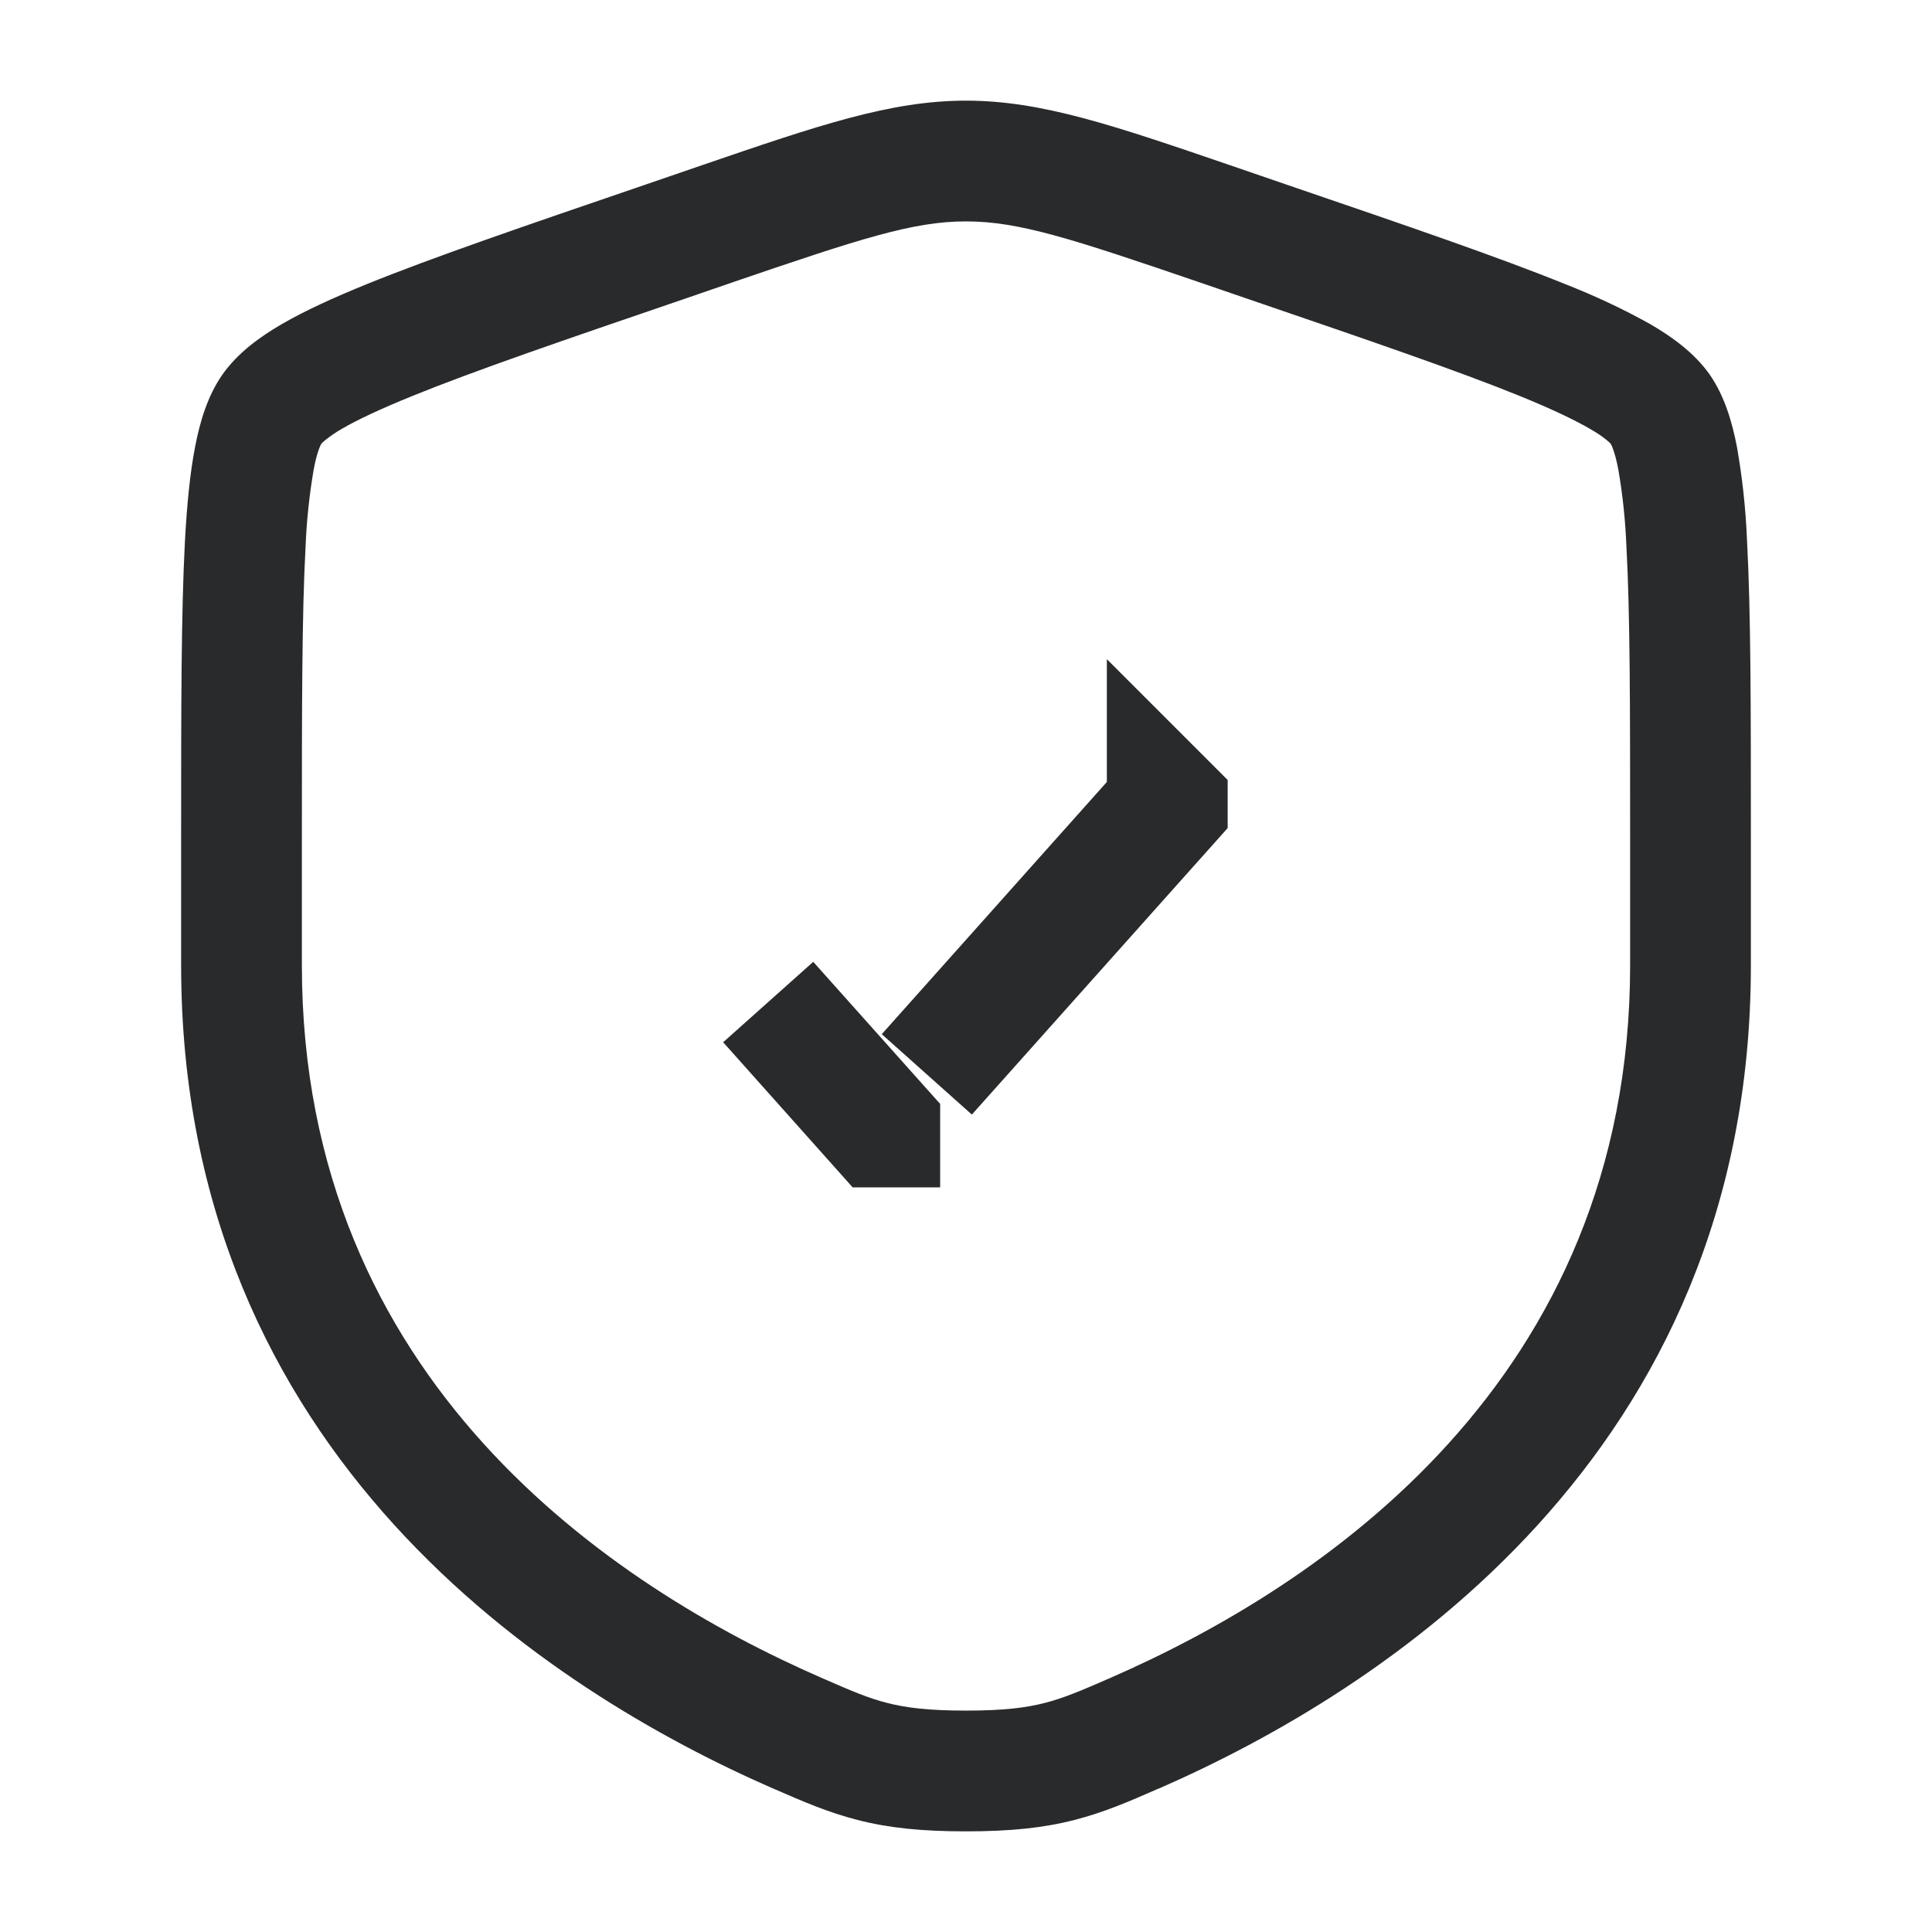 <svg width="32" height="32" viewBox="0 0 32 32" fill="none" xmlns="http://www.w3.org/2000/svg">
<path d="M13.826 17.831L14.572 18.666L14.572 18.667L14.571 18.667L12.724 16.597L13.826 17.831ZM15.351 17.795L19.333 13.333L19.333 13.332L19.334 13.333L19.334 13.333L19.334 13.334L15.351 17.795Z" fill="#282A2C" stroke="#282A2C" stroke-width="2"/>
<path fill-rule="evenodd" clip-rule="evenodd" d="M16 1.667C14.749 1.667 13.556 2.076 11.631 2.735L10.661 3.068C8.687 3.743 7.161 4.265 6.071 4.708C5.521 4.931 5.048 5.148 4.668 5.368C4.301 5.581 3.935 5.847 3.685 6.203C3.439 6.553 3.311 6.985 3.231 7.403C3.147 7.835 3.097 8.353 3.064 8.949C3 10.131 3 11.752 3 13.853V15.988C3 24.123 9.144 28.023 12.797 29.62L12.833 29.635C13.287 29.833 13.713 30.019 14.203 30.144C14.719 30.277 15.268 30.333 16 30.333C16.733 30.333 17.28 30.277 17.797 30.144C18.287 30.019 18.713 29.833 19.165 29.635L19.203 29.62C22.856 28.023 29 24.123 29 15.988V13.853C29 11.752 29 10.131 28.936 8.948C28.915 8.429 28.859 7.913 28.769 7.401C28.689 6.985 28.561 6.553 28.316 6.201C28.065 5.847 27.699 5.581 27.332 5.368C26.88 5.116 26.411 4.896 25.929 4.708C24.839 4.265 23.313 3.743 21.339 3.068L20.369 2.735C18.444 2.076 17.249 1.667 16 1.667ZM12.107 4.685C14.26 3.949 15.123 3.667 16 3.667C16.877 3.667 17.74 3.949 19.893 4.685L20.656 4.947C22.673 5.637 24.144 6.141 25.176 6.56C25.692 6.771 26.065 6.947 26.328 7.099C26.457 7.173 26.547 7.235 26.605 7.284C26.656 7.324 26.676 7.348 26.679 7.351C26.696 7.382 26.71 7.415 26.721 7.449C26.748 7.524 26.777 7.631 26.805 7.78C26.878 8.202 26.922 8.629 26.939 9.057C27 10.179 27 11.744 27 13.889V15.988C27 22.888 21.84 26.285 18.401 27.787C17.907 28.003 17.62 28.125 17.301 28.207C16.997 28.285 16.627 28.333 16 28.333C15.373 28.333 15.003 28.285 14.699 28.207C14.379 28.127 14.093 28.003 13.599 27.787C10.159 26.284 5 22.888 5 15.988V13.889C5 11.744 5 10.179 5.061 9.057C5.078 8.629 5.123 8.202 5.195 7.78C5.223 7.631 5.252 7.524 5.279 7.449C5.303 7.383 5.319 7.356 5.321 7.351C5.344 7.326 5.368 7.304 5.395 7.284C5.482 7.214 5.575 7.152 5.672 7.097C5.935 6.945 6.308 6.771 6.824 6.561C7.856 6.141 9.327 5.637 11.344 4.948L12.108 4.685H12.107Z" fill="#282A2C"/>
</svg>

